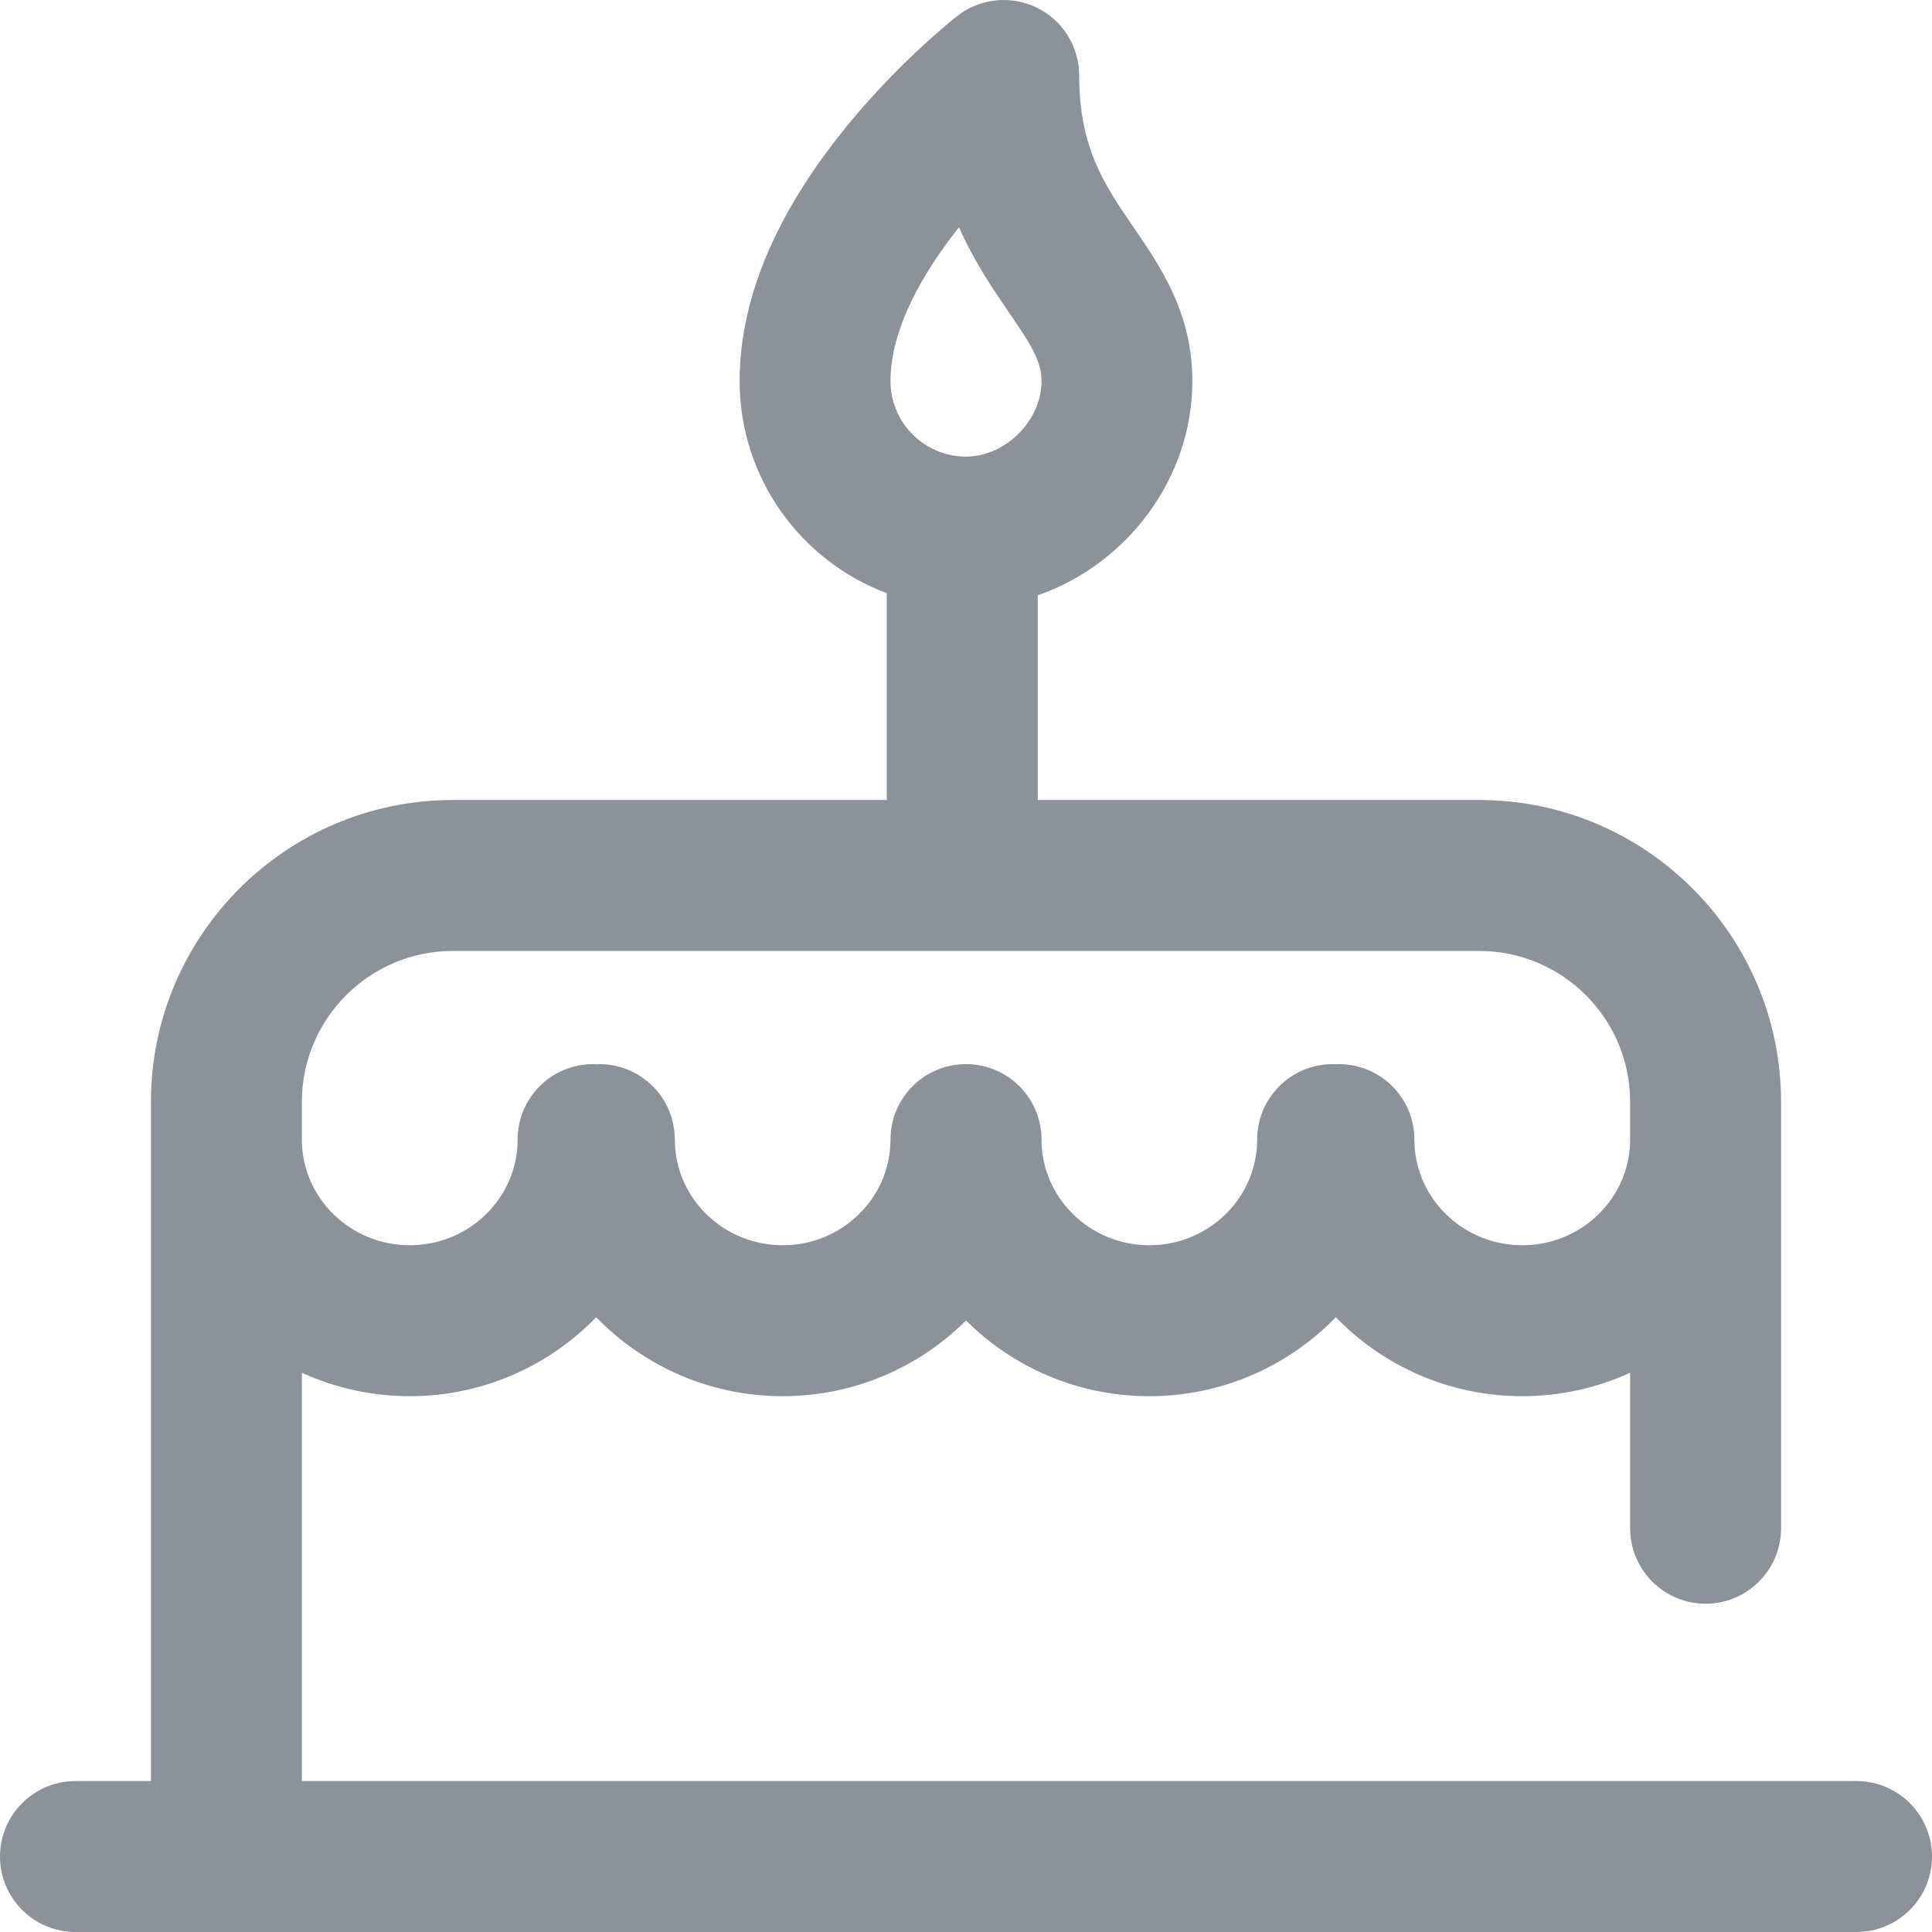 <?xml version='1.0' encoding='UTF-8'?>
<svg width='24px' height='24px' viewBox='0 0 24 24' version='1.1' xmlns='http://www.w3.org/2000/svg' xmlns:xlink='http://www.w3.org/1999/xlink'>
    <!-- Generator: Sketch 62 (91390) - https://sketch.com -->
    <title>ICONS/TASKS/birthday</title>
    <desc>Created with Sketch.</desc>
    <g id='ICONS/TASKS/birthday' stroke='none' stroke-width='1' fill='none' fill-rule='evenodd'>
        <path d='M23.062,22.125 L3.75,22.125 L3.75,17.053 C4.158,17.239 4.612,17.344 5.09,17.344 C5.999,17.344 6.821,16.967 7.406,16.363 C7.992,16.967 8.813,17.344 9.723,17.344 C10.612,17.344 11.417,16.984 12,16.404 C12.582,16.984 13.388,17.344 14.277,17.344 C15.187,17.344 16.008,16.967 16.594,16.363 C17.179,16.967 18.001,17.344 18.91,17.344 C19.388,17.344 19.842,17.239 20.25,17.053 L20.25,18.984 C20.25,19.502 20.67,19.922 21.188,19.922 C21.705,19.922 22.125,19.502 22.125,18.984 L22.125,13.688 C22.125,11.62 20.443,9.938 18.375,9.938 L12.891,9.938 L12.891,7.395 C13.994,7.013 14.812,5.949 14.812,4.734 C14.812,3.892 14.423,3.322 14.079,2.82 C13.718,2.292 13.406,1.836 13.406,0.938 C13.406,0.579 13.202,0.252 12.88,0.095 C12.558,-0.062 12.174,-0.022 11.892,0.198 C11.865,0.22 11.219,0.726 10.577,1.497 C9.655,2.604 9.188,3.693 9.188,4.734 C9.188,5.939 9.949,6.969 11.016,7.369 L11.016,9.938 L5.625,9.938 C3.557,9.938 1.875,11.62 1.875,13.688 L1.875,22.125 L0.938,22.125 C0.42,22.125 0,22.545 0,23.063 C0,23.58 0.42,24 0.938,24 L23.062,24 C23.58,24 24,23.58 24,23.063 C24,22.545 23.58,22.125 23.062,22.125 Z M11.913,2.823 C12.103,3.252 12.334,3.59 12.531,3.878 C12.806,4.279 12.938,4.483 12.938,4.734 C12.938,5.225 12.491,5.672 12,5.672 C11.483,5.672 11.062,5.251 11.062,4.734 C11.062,4.089 11.458,3.397 11.913,2.823 Z M3.75,13.688 C3.75,12.654 4.591,11.813 5.625,11.813 L18.375,11.813 C19.409,11.813 20.25,12.654 20.25,13.688 L20.25,14.156 C20.25,14.88 19.649,15.469 18.91,15.469 C18.171,15.469 17.57,14.88 17.57,14.156 C17.57,13.638 17.15,13.219 16.633,13.219 C16.62,13.219 16.607,13.22 16.594,13.221 C16.581,13.22 16.568,13.219 16.555,13.219 C16.037,13.219 15.617,13.638 15.617,14.156 C15.617,14.88 15.016,15.469 14.277,15.469 C13.539,15.469 12.938,14.88 12.938,14.156 C12.938,13.638 12.518,13.219 12,13.219 C11.482,13.219 11.062,13.638 11.062,14.156 C11.062,14.88 10.461,15.469 9.723,15.469 C8.984,15.469 8.383,14.88 8.383,14.156 C8.383,13.638 7.963,13.219 7.445,13.219 C7.432,13.219 7.419,13.22 7.406,13.221 C7.393,13.22 7.38,13.219 7.367,13.219 C6.849,13.219 6.43,13.638 6.43,14.156 C6.43,14.88 5.829,15.469 5.09,15.469 C4.351,15.469 3.75,14.88 3.75,14.156 L3.75,13.688 Z' id='ICONS/birthday' fill='#8C929A'></path>
    </g>
</svg>